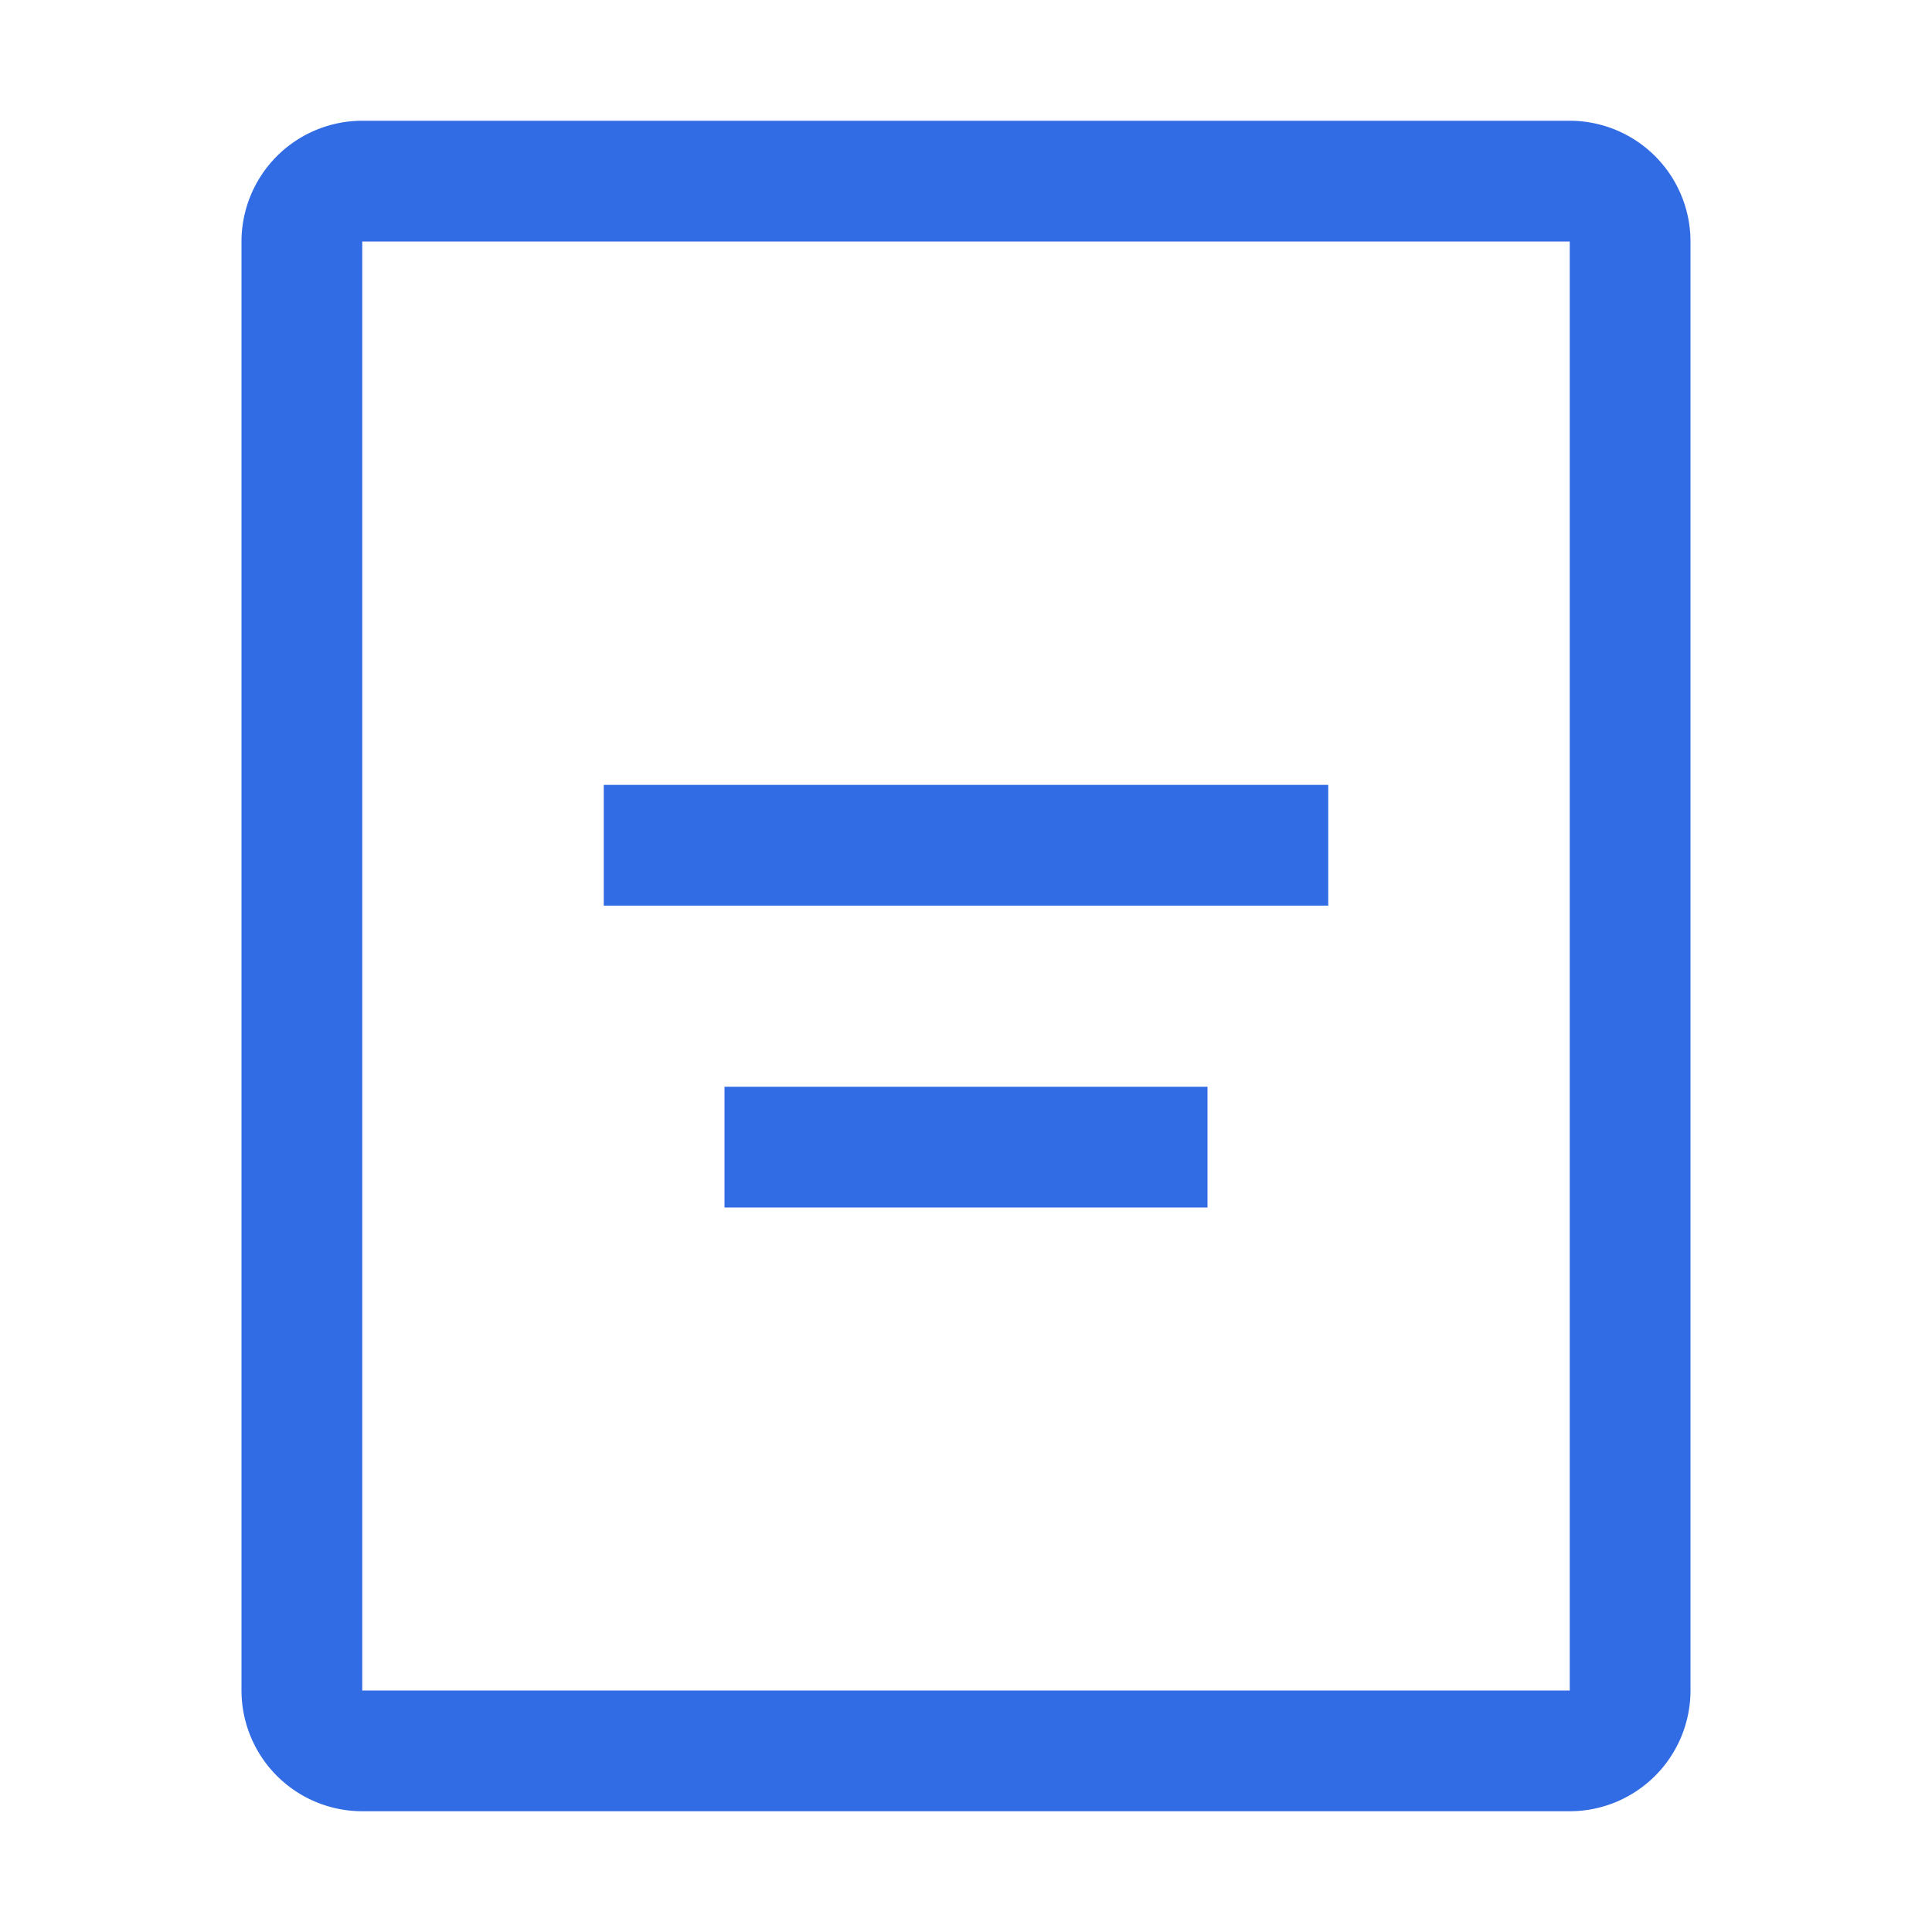 <?xml version="1.0" encoding="UTF-8" standalone="no"?>
<svg
   width="32px"
   height="32px"
   viewBox="0 0 32 32"
   id="icon"
   version="1.1"
   sodipodi:docname="plain.svg"
   inkscape:version="1.1.2 (b8e25be8, 2022-02-05)"
   xmlns:inkscape="http://www.inkscape.org/namespaces/inkscape"
   xmlns:sodipodi="http://sodipodi.sourceforge.net/DTD/sodipodi-0.dtd"
   xmlns="http://www.w3.org/2000/svg"
   xmlns:svg="http://www.w3.org/2000/svg">
  <sodipodi:namedview
     id="namedview836"
     pagecolor="#ffffff"
     bordercolor="#666666"
     borderopacity="1.0"
     inkscape:pageshadow="2"
     inkscape:pageopacity="0.0"
     inkscape:pagecheckerboard="0"
     showgrid="false"
     inkscape:zoom="19.5625"
     inkscape:cx="16"
     inkscape:cy="16.025559"
     inkscape:window-width="2560"
     inkscape:window-height="1387"
     inkscape:window-x="0"
     inkscape:window-y="25"
     inkscape:window-maximized="1"
     inkscape:current-layer="icon" />
  <defs
     id="defs826">
    <style
       id="style824">
      .cls-1 {
        fill: none;
      }
    </style>
  </defs>
  <path
     d="M 26,30 H 6 a 2.002,2.002 0 0 1 -2,-2 V 4 a 2.002,2.002 0 0 1 2,-2 H 26 a 2.002,2.002 0 0 1 2,2 v 24 a 2.002,2.002 0 0 1 -2,2 z M 6,4 V 28 H 26 V 4 Z"
     id="path828-7"
     style="fill:#326ce5;fill-opacity:1" />
  <rect
     x="10"
     y="13"
     width="12"
     height="2"
     transform="translate(32 28) rotate(-180)"
     id="rect830"
     style="fill:#326ce5;fill-opacity:1" />
  <rect
     x="12"
     y="18"
     width="8"
     height="2"
     transform="translate(32 38) rotate(-180)"
     id="rect832"
     style="fill:#326ce5;fill-opacity:1" />
  <rect
     id="_Transparent_Rectangle_"
     data-name="&lt;Transparent Rectangle&gt;"
     class="cls-1"
     width="32"
     height="32" />
</svg>
